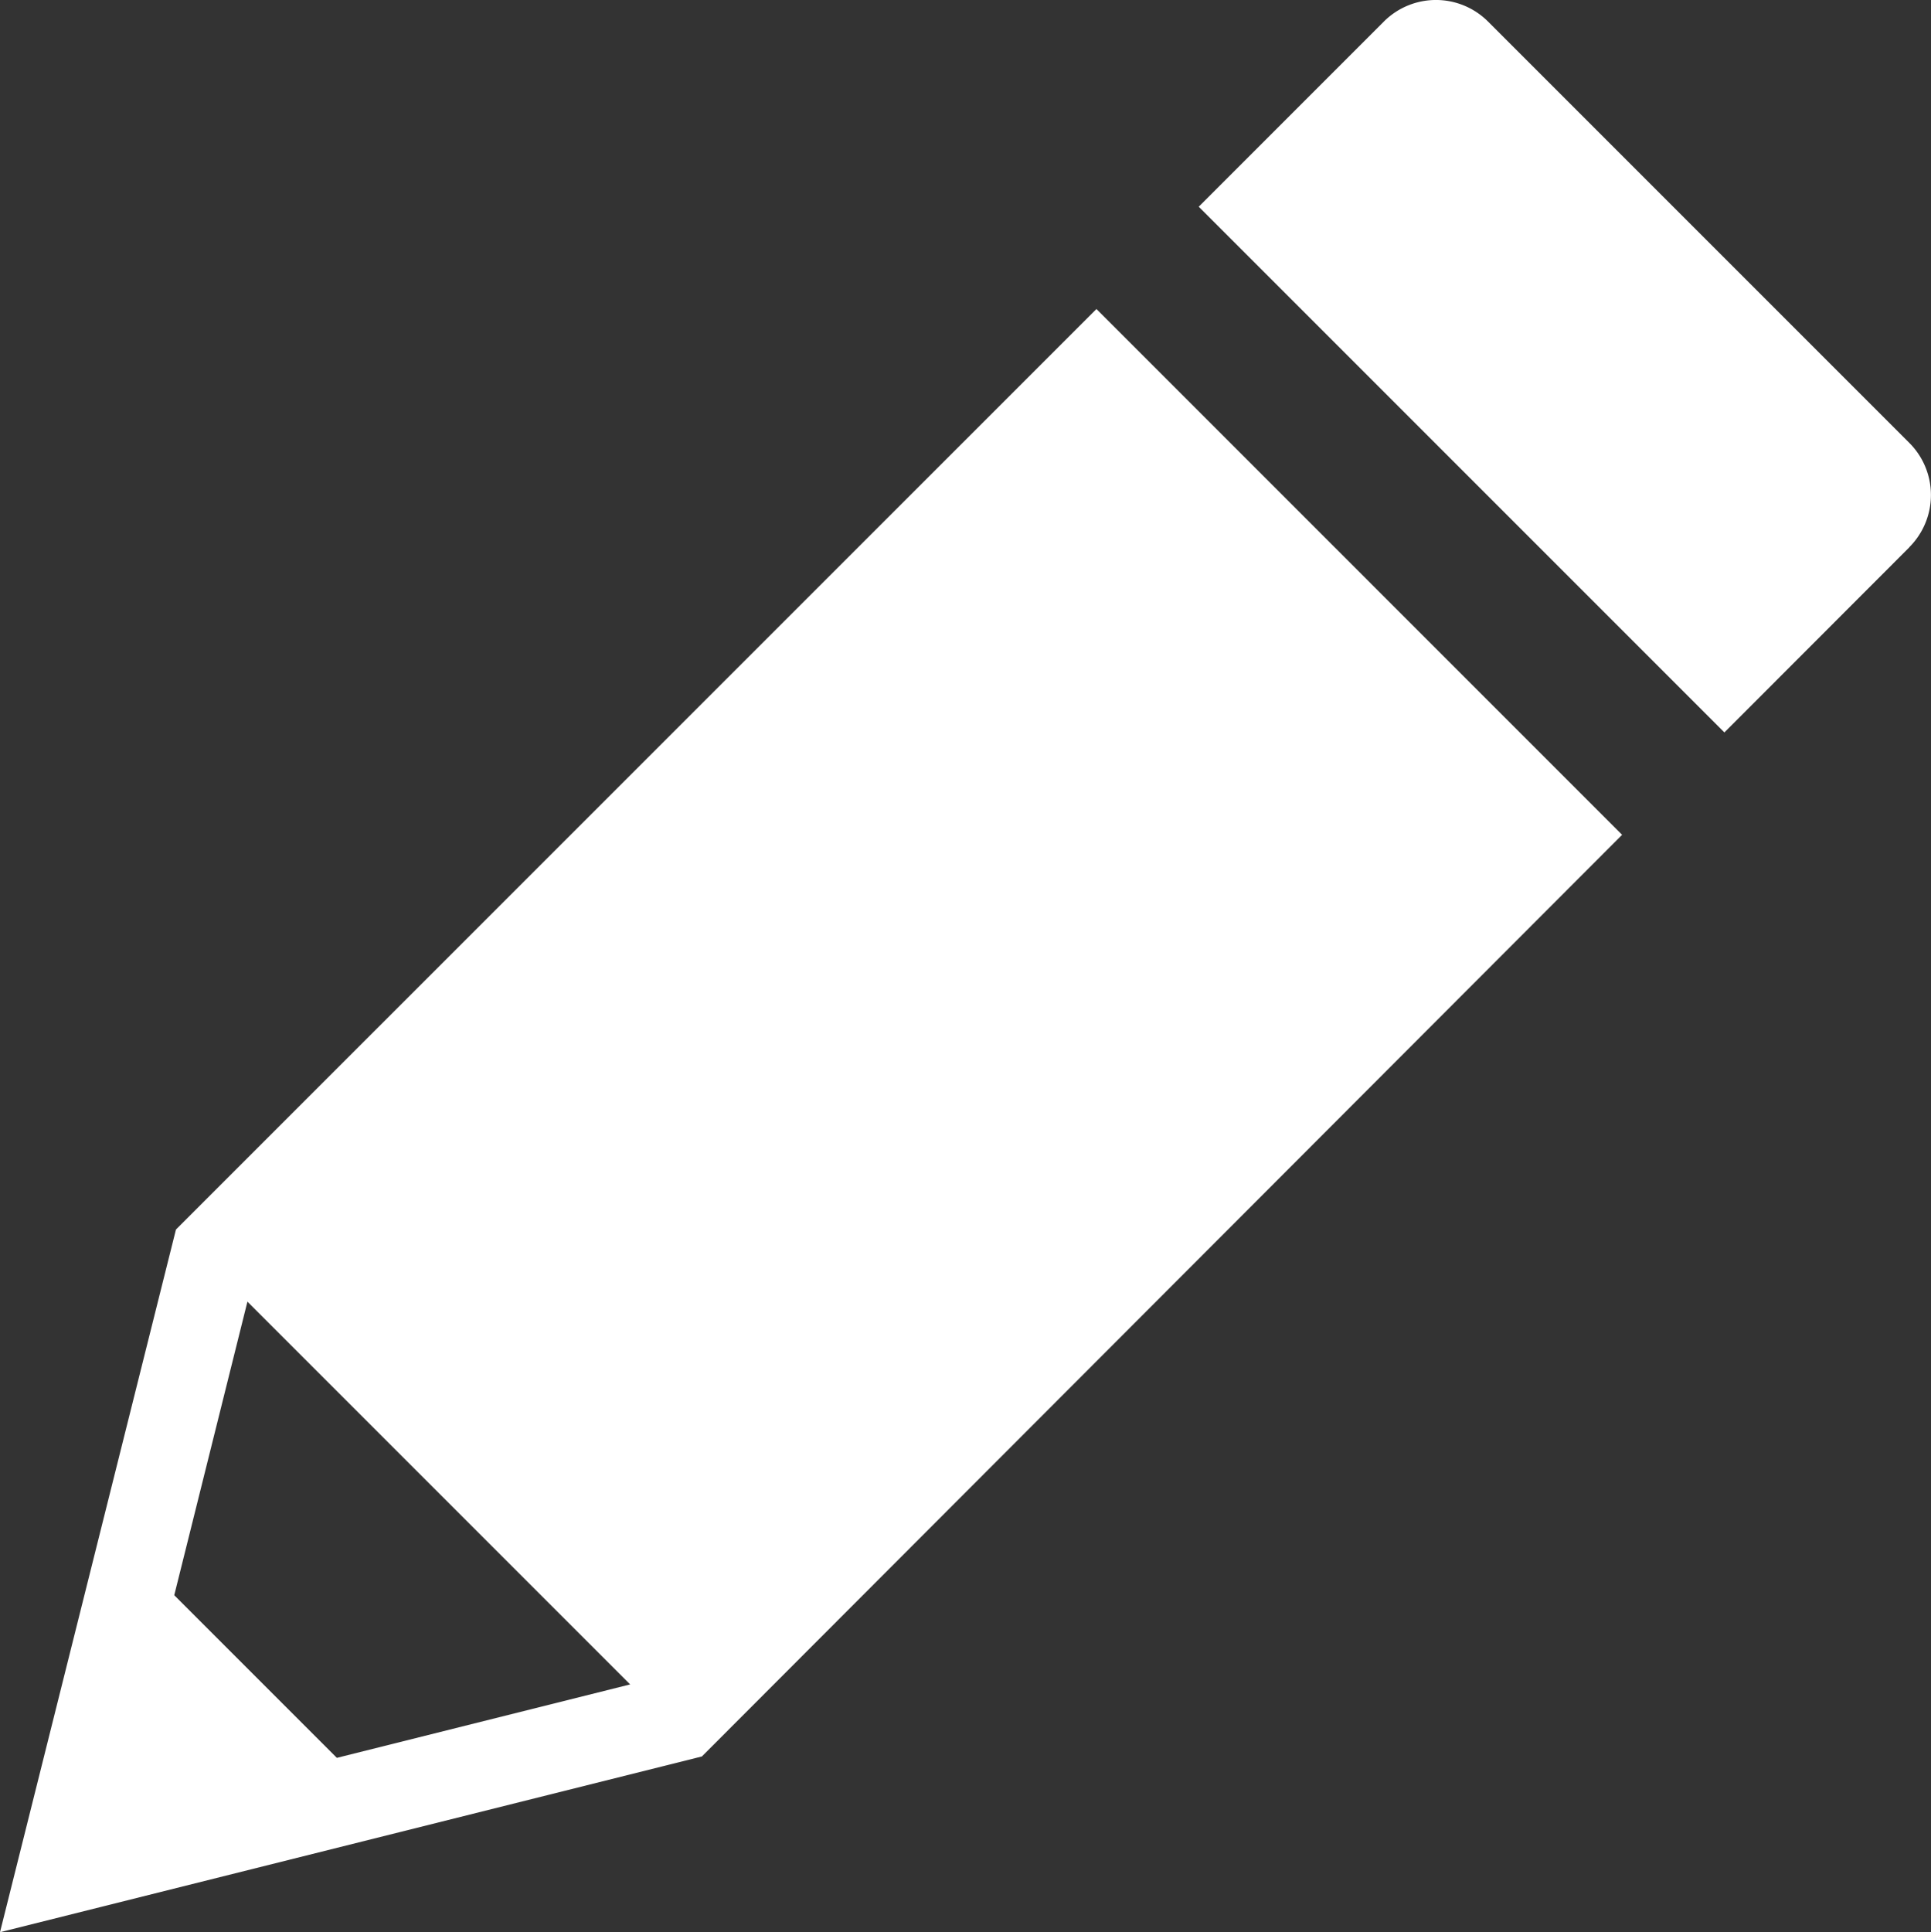 <svg id="Group_2680" data-name="Group 2680" xmlns="http://www.w3.org/2000/svg" xmlns:xlink="http://www.w3.org/1999/xlink" width="23.749" height="23.761" viewBox="0 0 23.749 23.761">
  <rect x="0" y="0" width="23.749" height="23.761" fill="#333333" stroke="none"/>
  <defs>
    <clipPath id="clip-path">
      <rect id="Rectangle_844" data-name="Rectangle 844" width="23.749" height="23.761" fill="#fff"/>
    </clipPath>
  </defs>
  <g id="Group_2657" data-name="Group 2657" clip-path="url(#clip-path)">
    <path id="Path_10305" data-name="Path 10305" d="M13.485,3.8,2.164,15.12,0,23.761,8.632,21.6,19.95,10.266ZM4.143,21.617l-2-2,.9-3.61,4.707,4.707ZM23.484,6.729,21.208,9.007,14.743,2.542,17.02.265a.906.906,0,0,1,1.281,0l5.182,5.182a.906.906,0,0,1,0,1.281" transform="translate(0 0)" fill="#fff"/>
  </g>
</svg>
